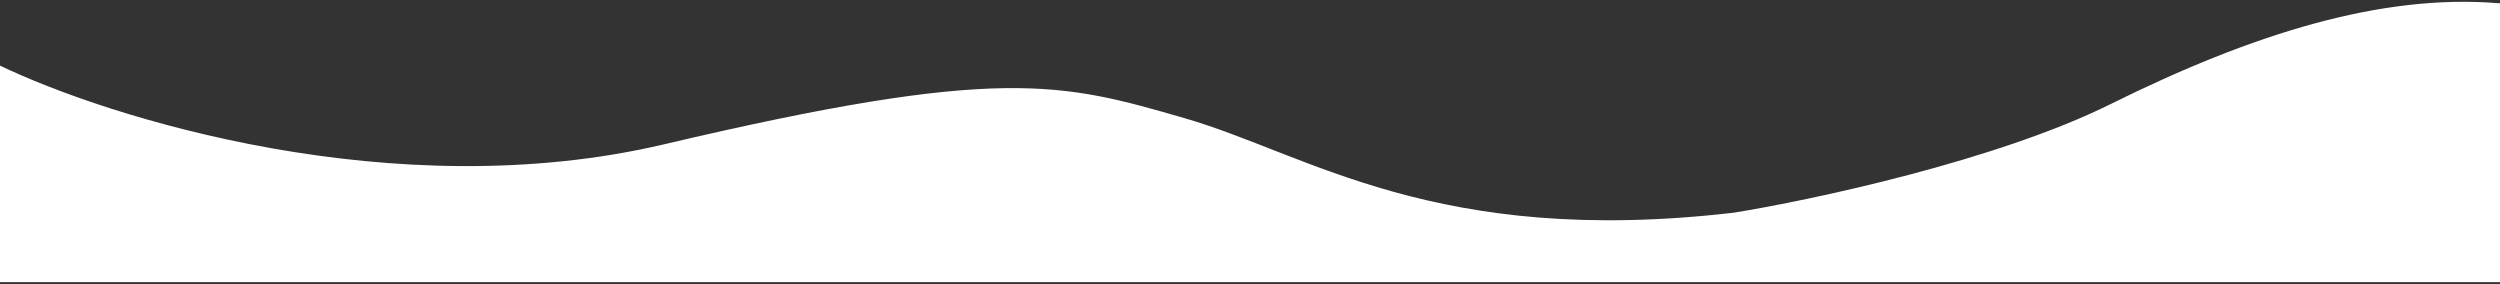 <svg width="1152" height="131" viewBox="0 0 1152 131" fill="none" xmlns="http://www.w3.org/2000/svg">
<rect x="0" y="0" width="1152" height="131" fill="#333333" stroke="none"/>
<path d="M306 66.5C182 95.7 50 54.333 -0.5 30C-46.5 52.8 -19.667 109.5 -0.5 130H1151.5C1179.33 131 1238.6 118 1253 98C1271 73 1205.5 6 1151.5 1.5C1097.5 -3 1038 15.5 972.5 48C920.1 74 835 92.167 799 98C661.5 114 603 71 546 54.5C489 38 461 30 306 66.5Z" fill="white"/>
</svg>
